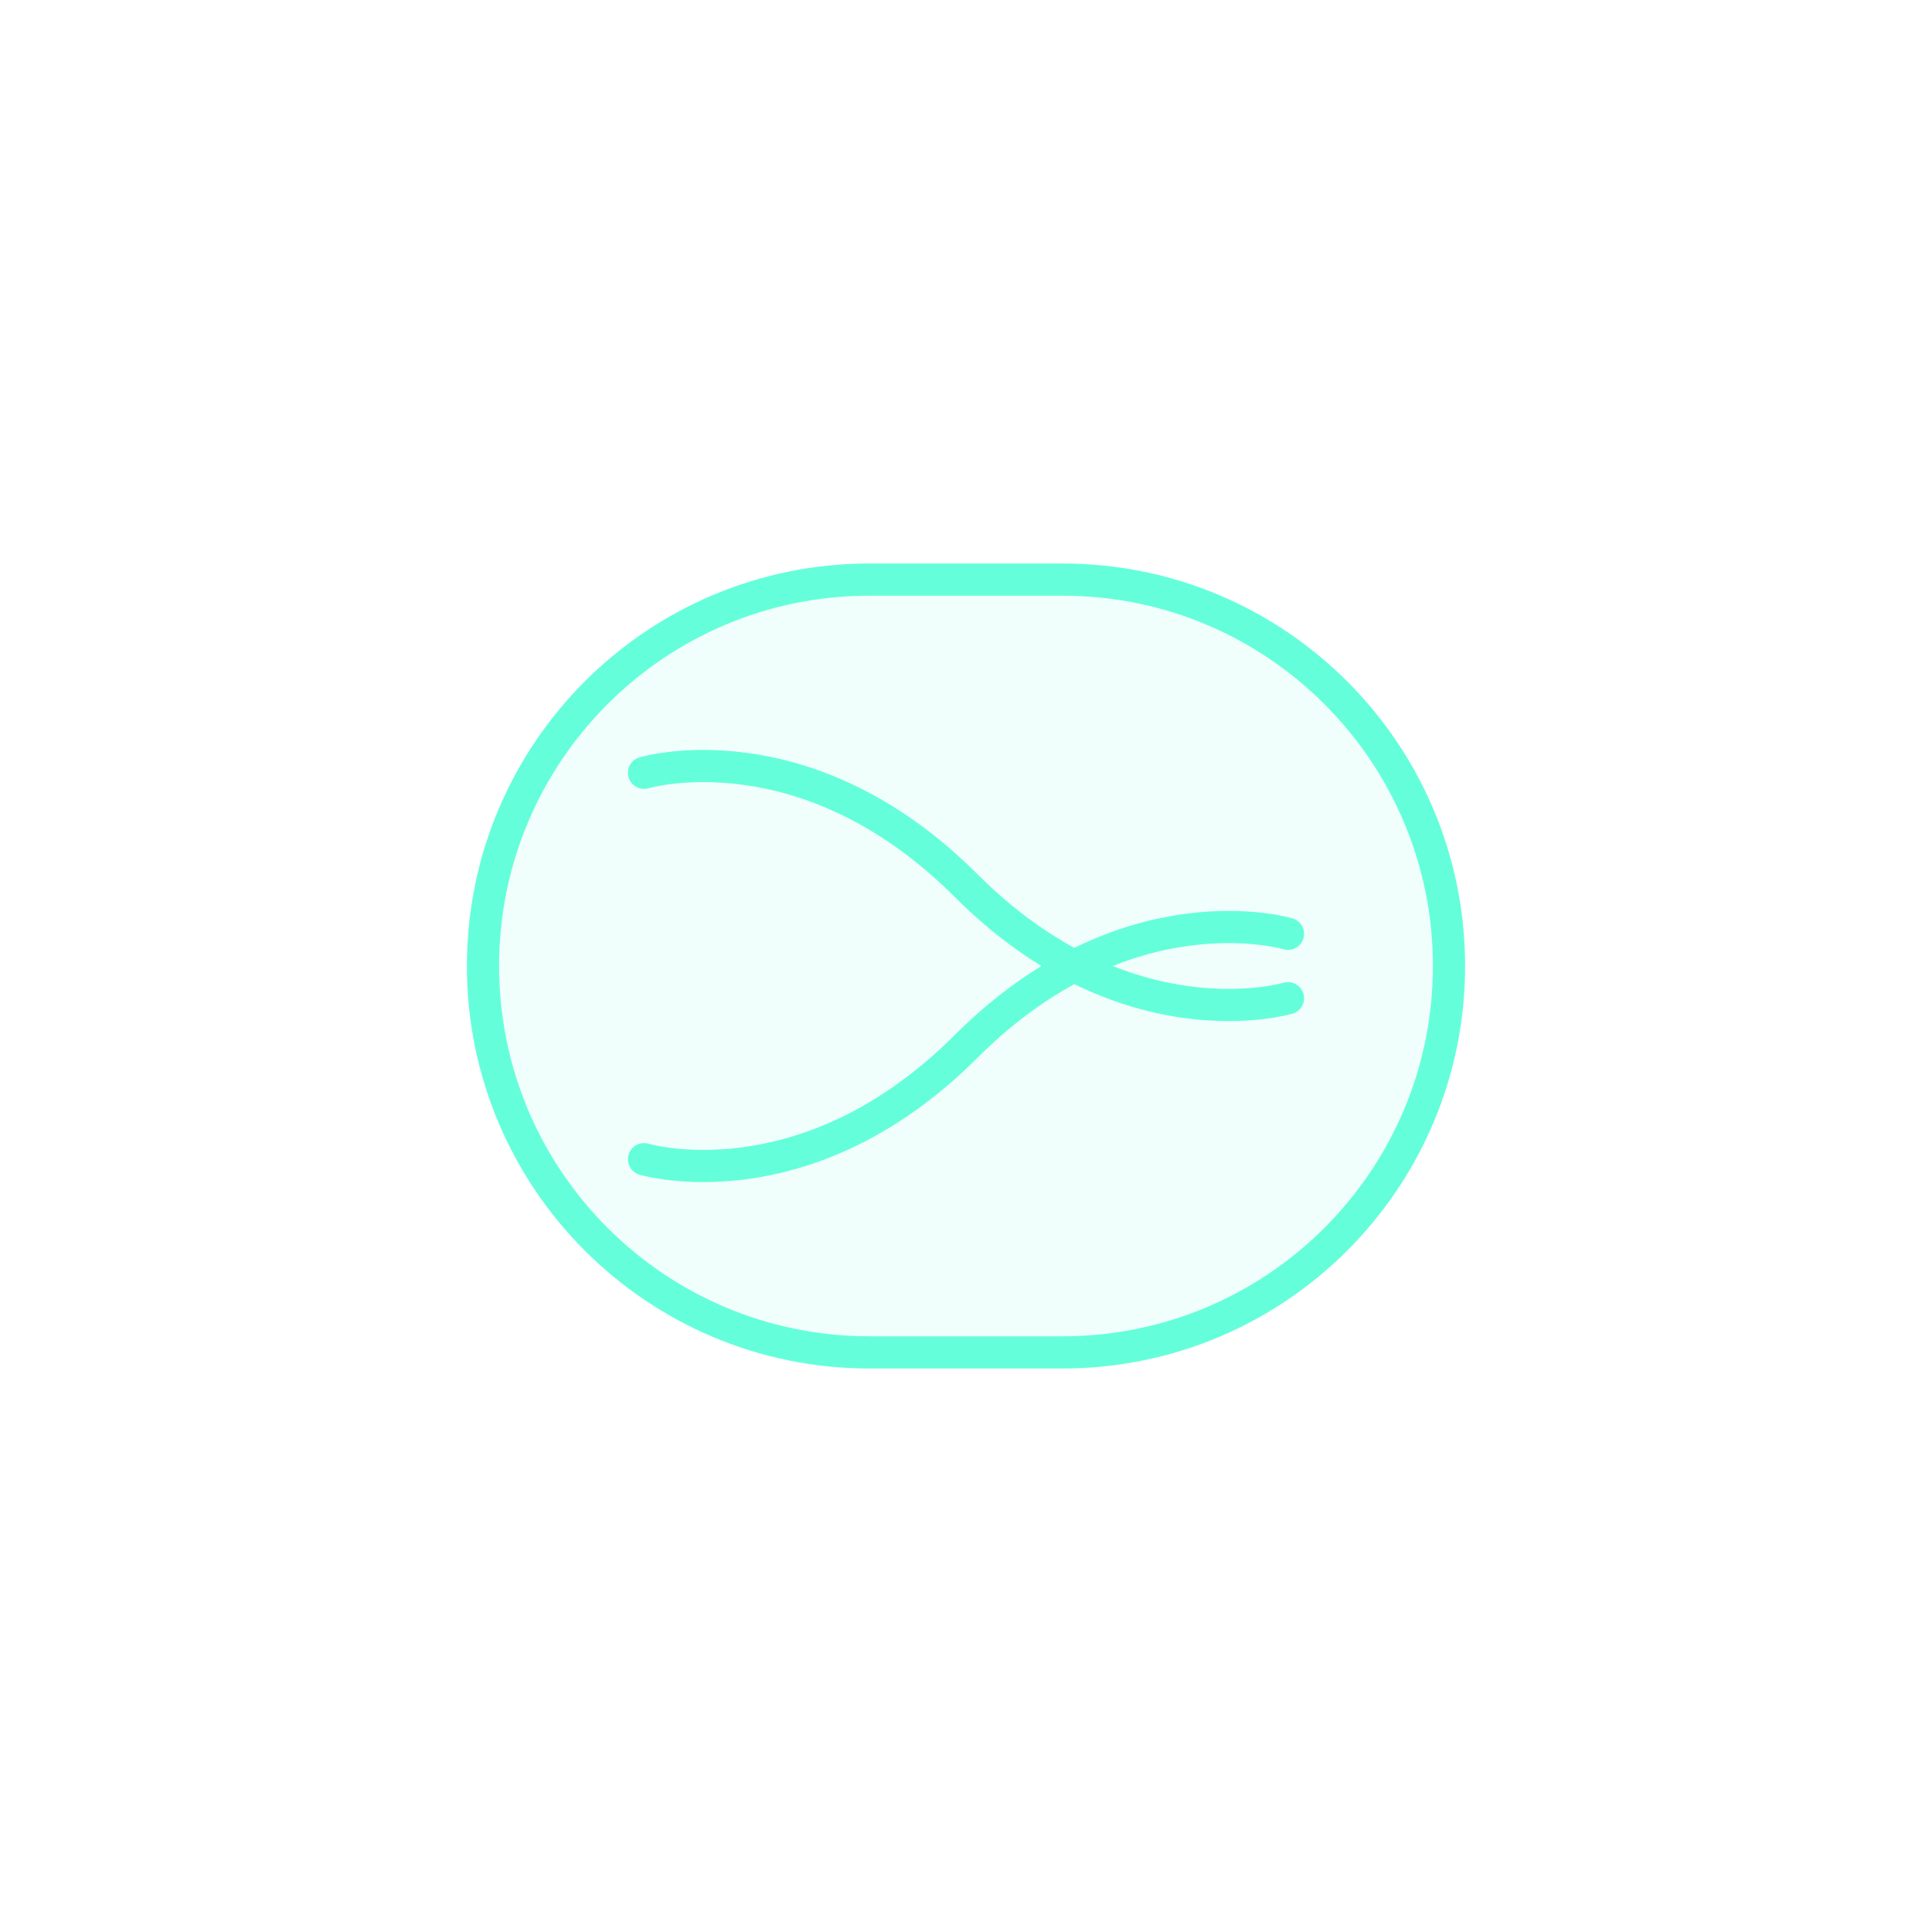 <?xml version="1.0" encoding="UTF-8"?>
<svg width="120" height="120" viewBox="0 0 120 120" fill="none" xmlns="http://www.w3.org/2000/svg">
  <path d="M30 60C30 46.745 40.745 36 54 36H66C79.255 36 90 46.745 90 60V60C90 73.255 79.255 84 66 84H54C40.745 84 30 73.255 30 60V60Z" fill="#64FFDA" fill-opacity="0.1" stroke="#64FFDA" stroke-width="2"/>
  <path d="M40 48C40 48 50 45 60 55C70 65 80 62 80 62" stroke="#64FFDA" stroke-width="2" stroke-linecap="round"/>
  <path d="M40 72C40 72 50 75 60 65C70 55 80 58 80 58" stroke="#64FFDA" stroke-width="2" stroke-linecap="round"/>
</svg>